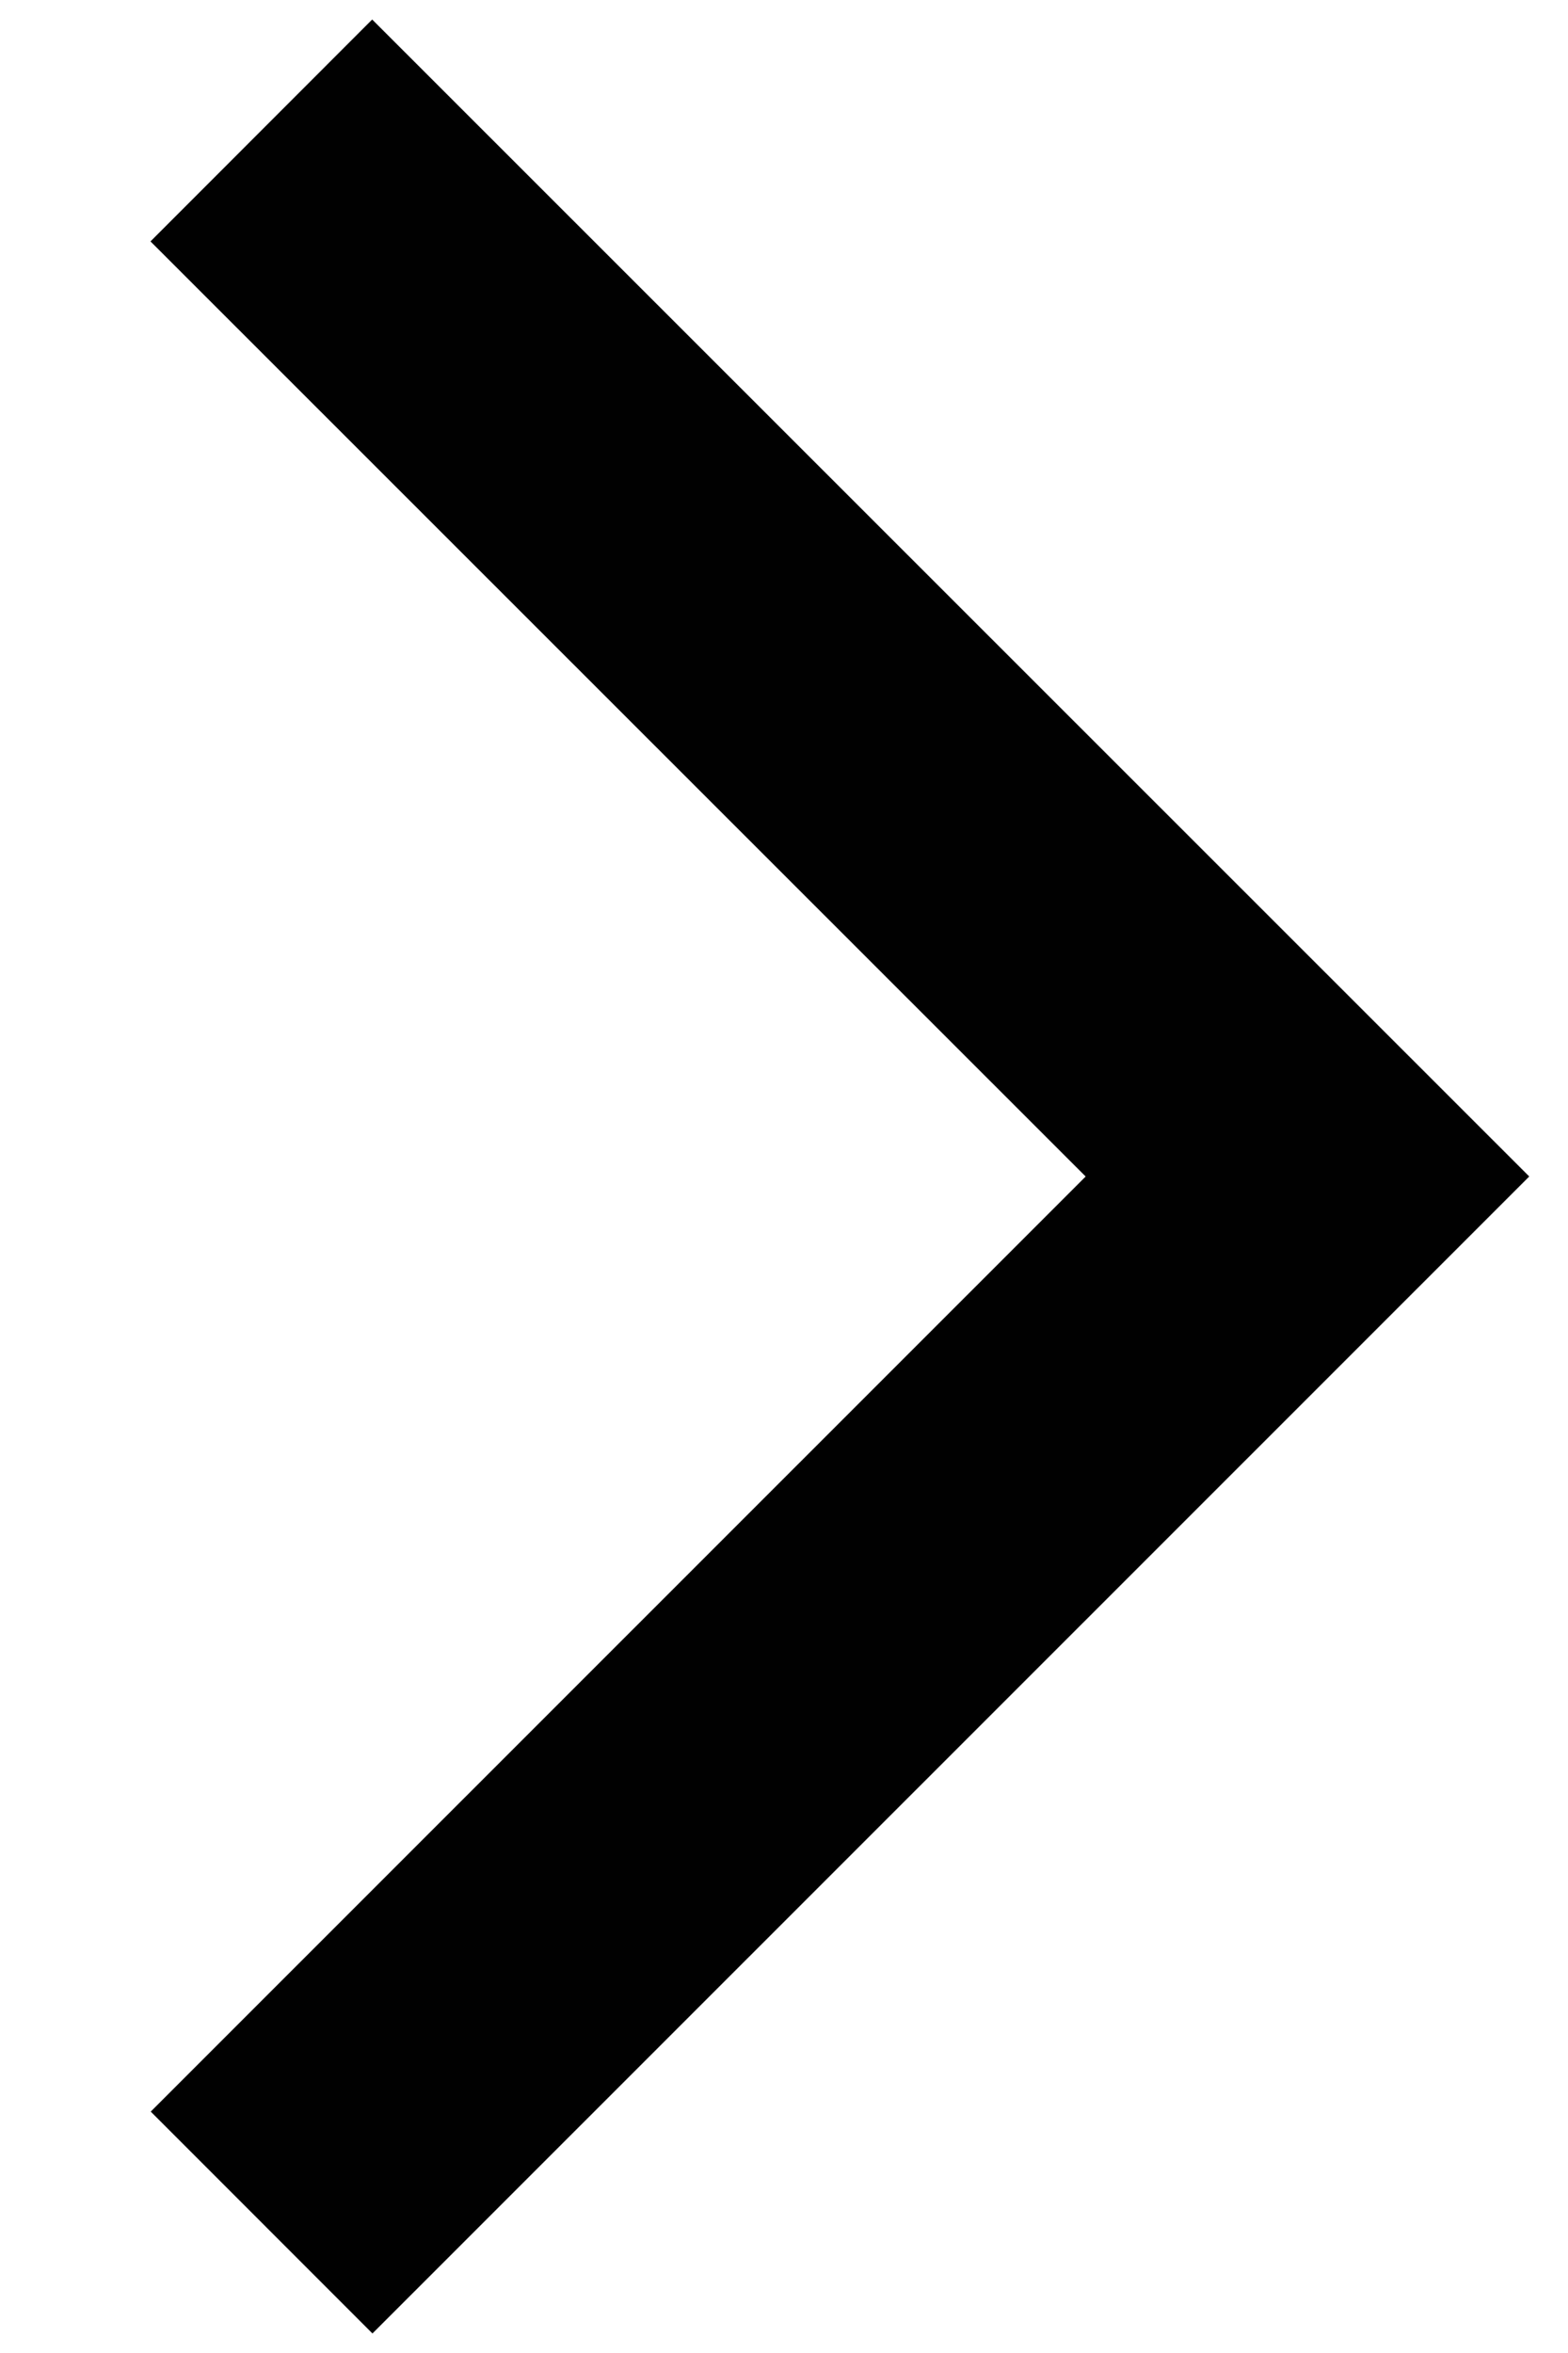 <svg xmlns="http://www.w3.org/2000/svg" xmlns:xlink="http://www.w3.org/1999/xlink" id="Layer_1" width="6" height="9" x="0" y="0" enable-background="new .5 .5 6 9" version="1.1" viewBox="0.5 0.5 6 9" xml:space="preserve"><polyline fill="none" stroke="#010101" stroke-miterlimit="10" stroke-width="1.2" points="1.5 .999 5.503 5 1.501 9.001"/></svg>